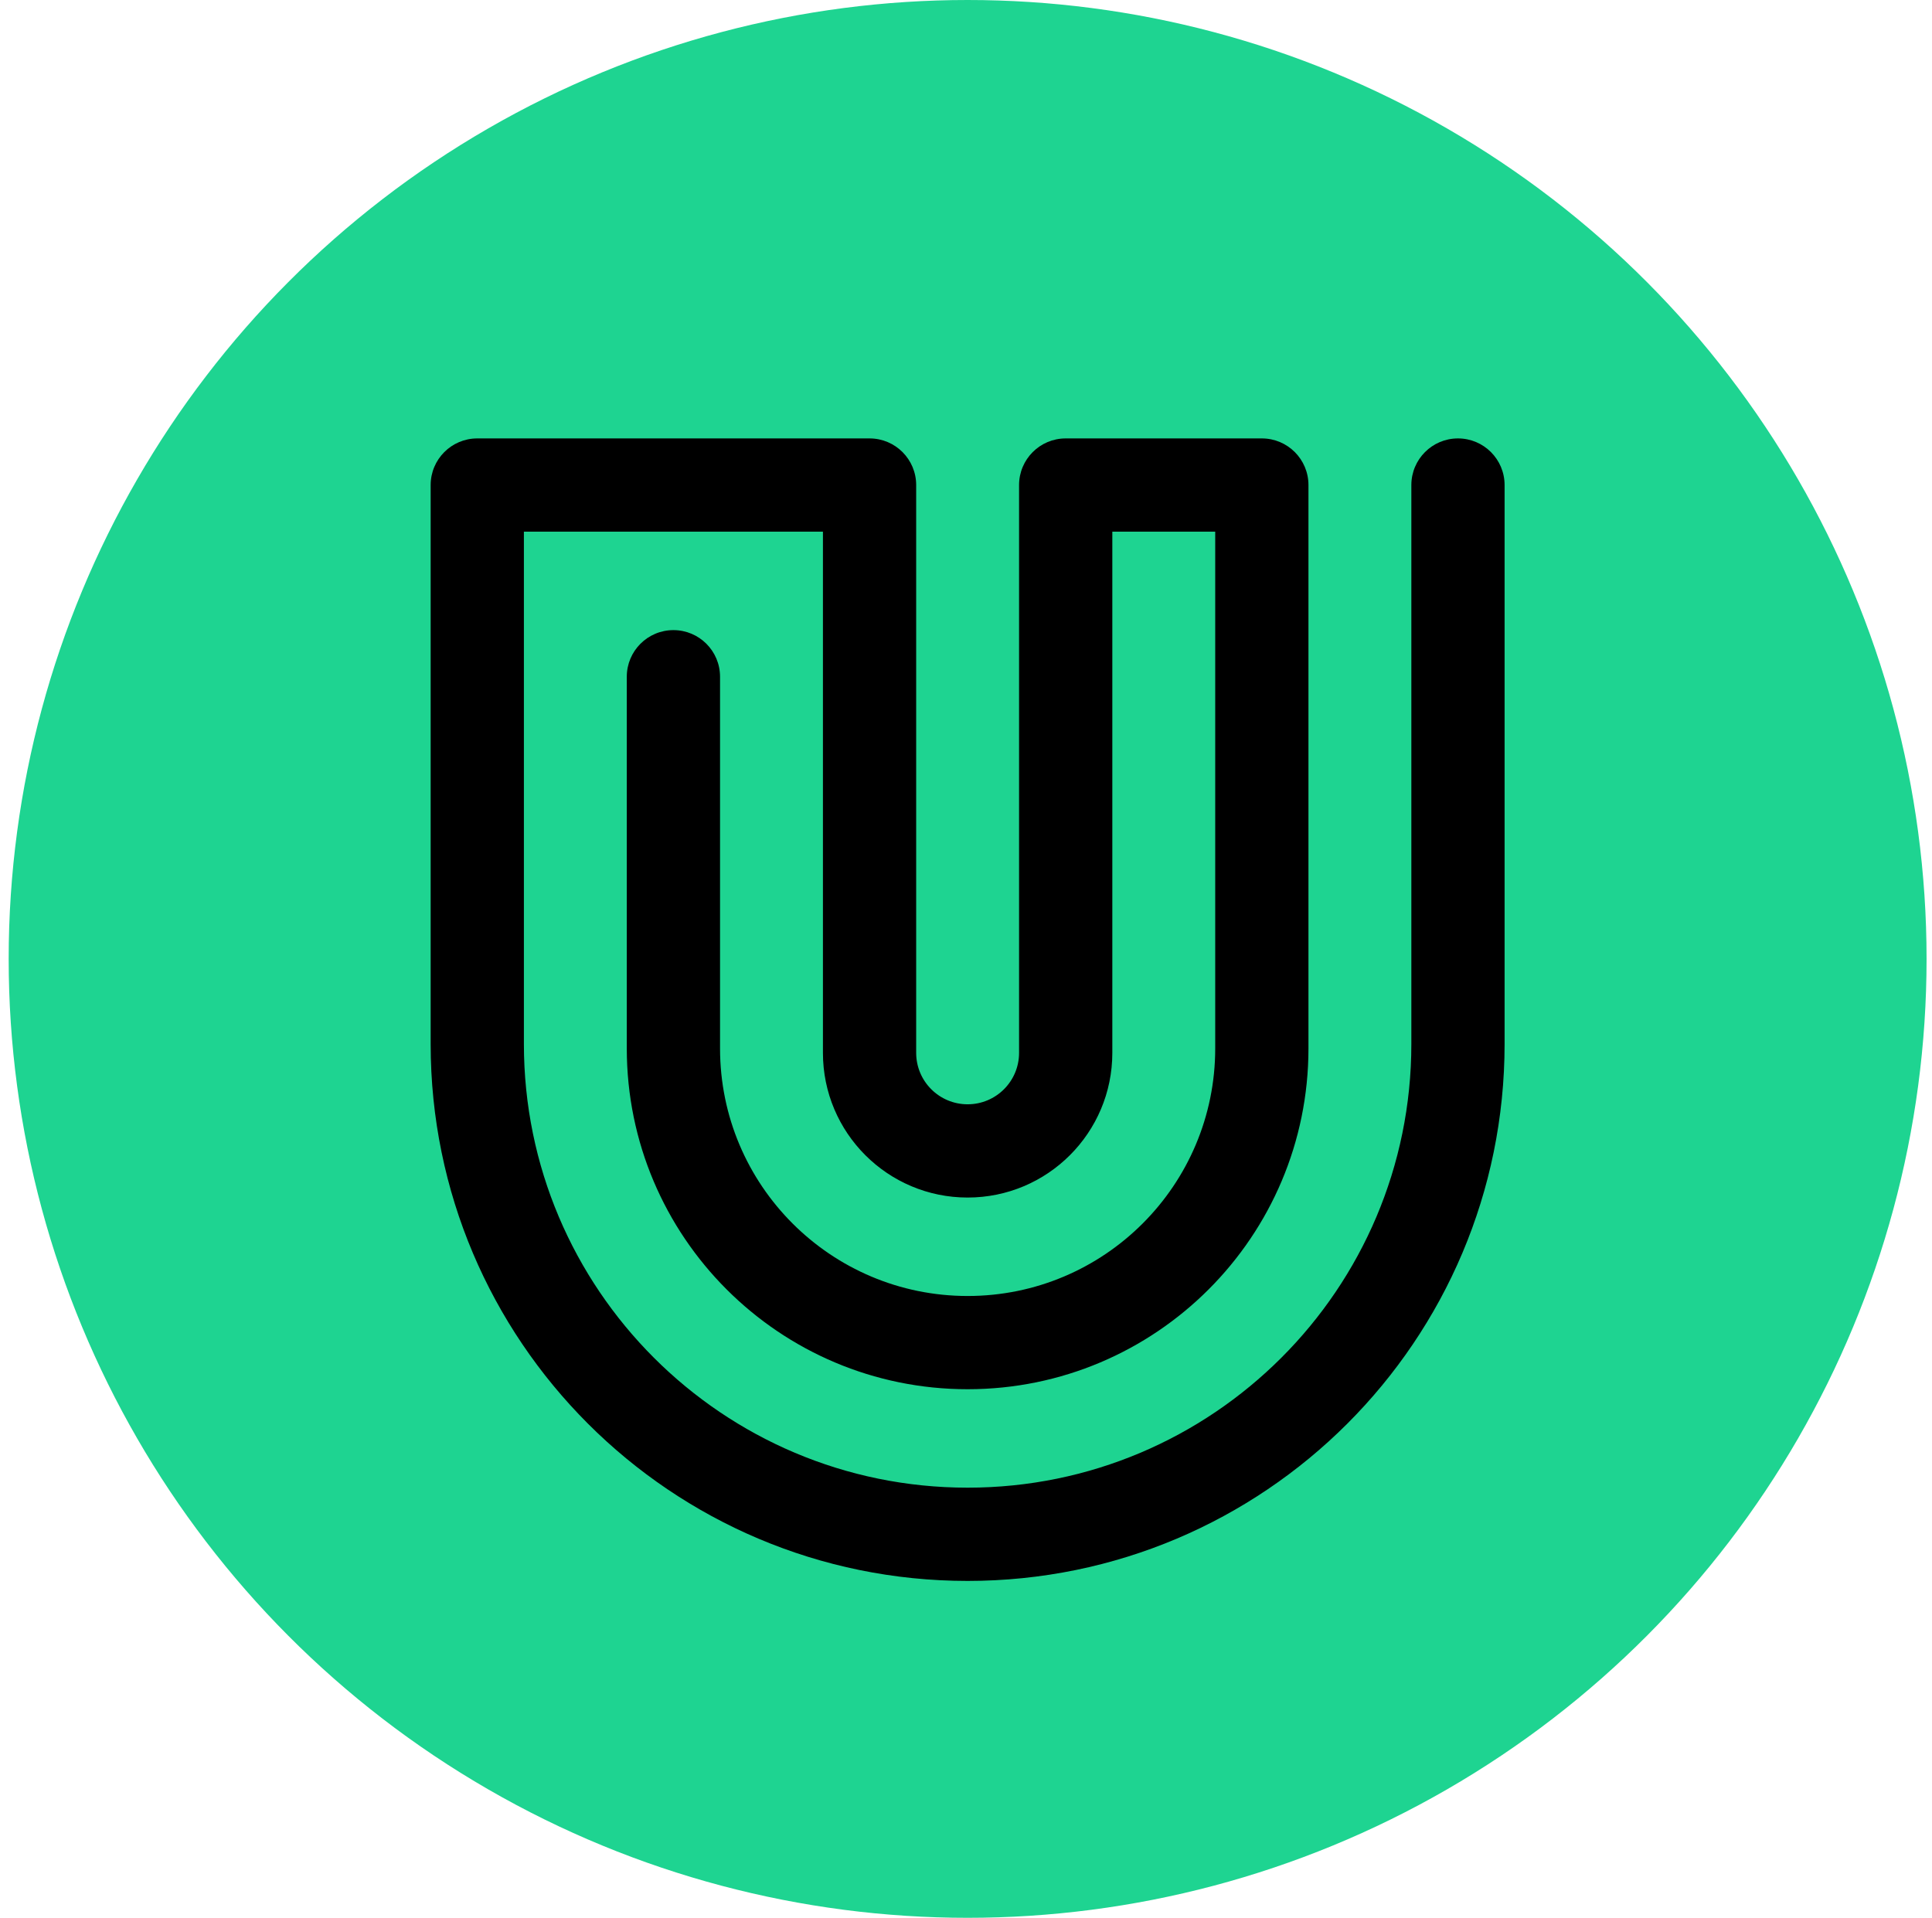 <svg width="137" height="136" viewBox="0 0 137 136" fill="none" xmlns="http://www.w3.org/2000/svg">
<circle cx="68.615" cy="68" r="68" fill="#1ED491"/>
<path d="M53.411 31.663C53.64 32.566 53.763 33.527 53.763 34.538V79.173C53.763 81.907 55.98 84.124 58.714 84.124C61.448 84.124 63.665 81.907 63.665 79.173V79.131C63.665 76.397 65.881 74.181 68.615 74.181C71.35 74.181 73.566 76.397 73.566 79.131V79.173C73.566 81.907 75.783 84.124 78.517 84.124C81.251 84.124 83.468 81.907 83.468 79.173V34.538C83.468 33.527 83.591 32.566 83.82 31.663H53.411Z" fill="#1ED491"/>
<path fill-rule="evenodd" clip-rule="evenodd" d="M103.386 31.09C101.56 31.09 100.08 32.571 100.08 34.397V74.033C100.08 91.41 85.993 105.497 68.615 105.497C51.238 105.497 37.15 91.41 37.15 74.033V37.703H58.355V74.662C58.355 80.329 62.949 84.923 68.615 84.923C74.282 84.923 78.876 80.329 78.876 74.662V37.703H86.172V74.347C86.172 84.043 78.311 91.904 68.615 91.904C58.919 91.904 51.059 84.043 51.059 74.347V47.99C51.059 46.164 49.579 44.684 47.753 44.684C45.927 44.684 44.446 46.164 44.446 47.99V74.347C44.446 87.695 55.267 98.516 68.615 98.516C81.963 98.516 92.784 87.695 92.784 74.347V34.397C92.784 32.571 91.304 31.09 89.478 31.09H75.569C73.743 31.09 72.263 32.571 72.263 34.397V74.662C72.263 76.677 70.63 78.31 68.615 78.31C66.6 78.31 64.967 76.677 64.967 74.662V34.397C64.967 32.571 63.487 31.09 61.661 31.09H33.844C32.018 31.09 30.538 32.571 30.538 34.397V74.033C30.538 95.062 47.586 112.11 68.615 112.11C89.645 112.11 106.692 95.062 106.692 74.033V34.397C106.692 32.571 105.212 31.09 103.386 31.09Z" fill="black"/>
</svg>
